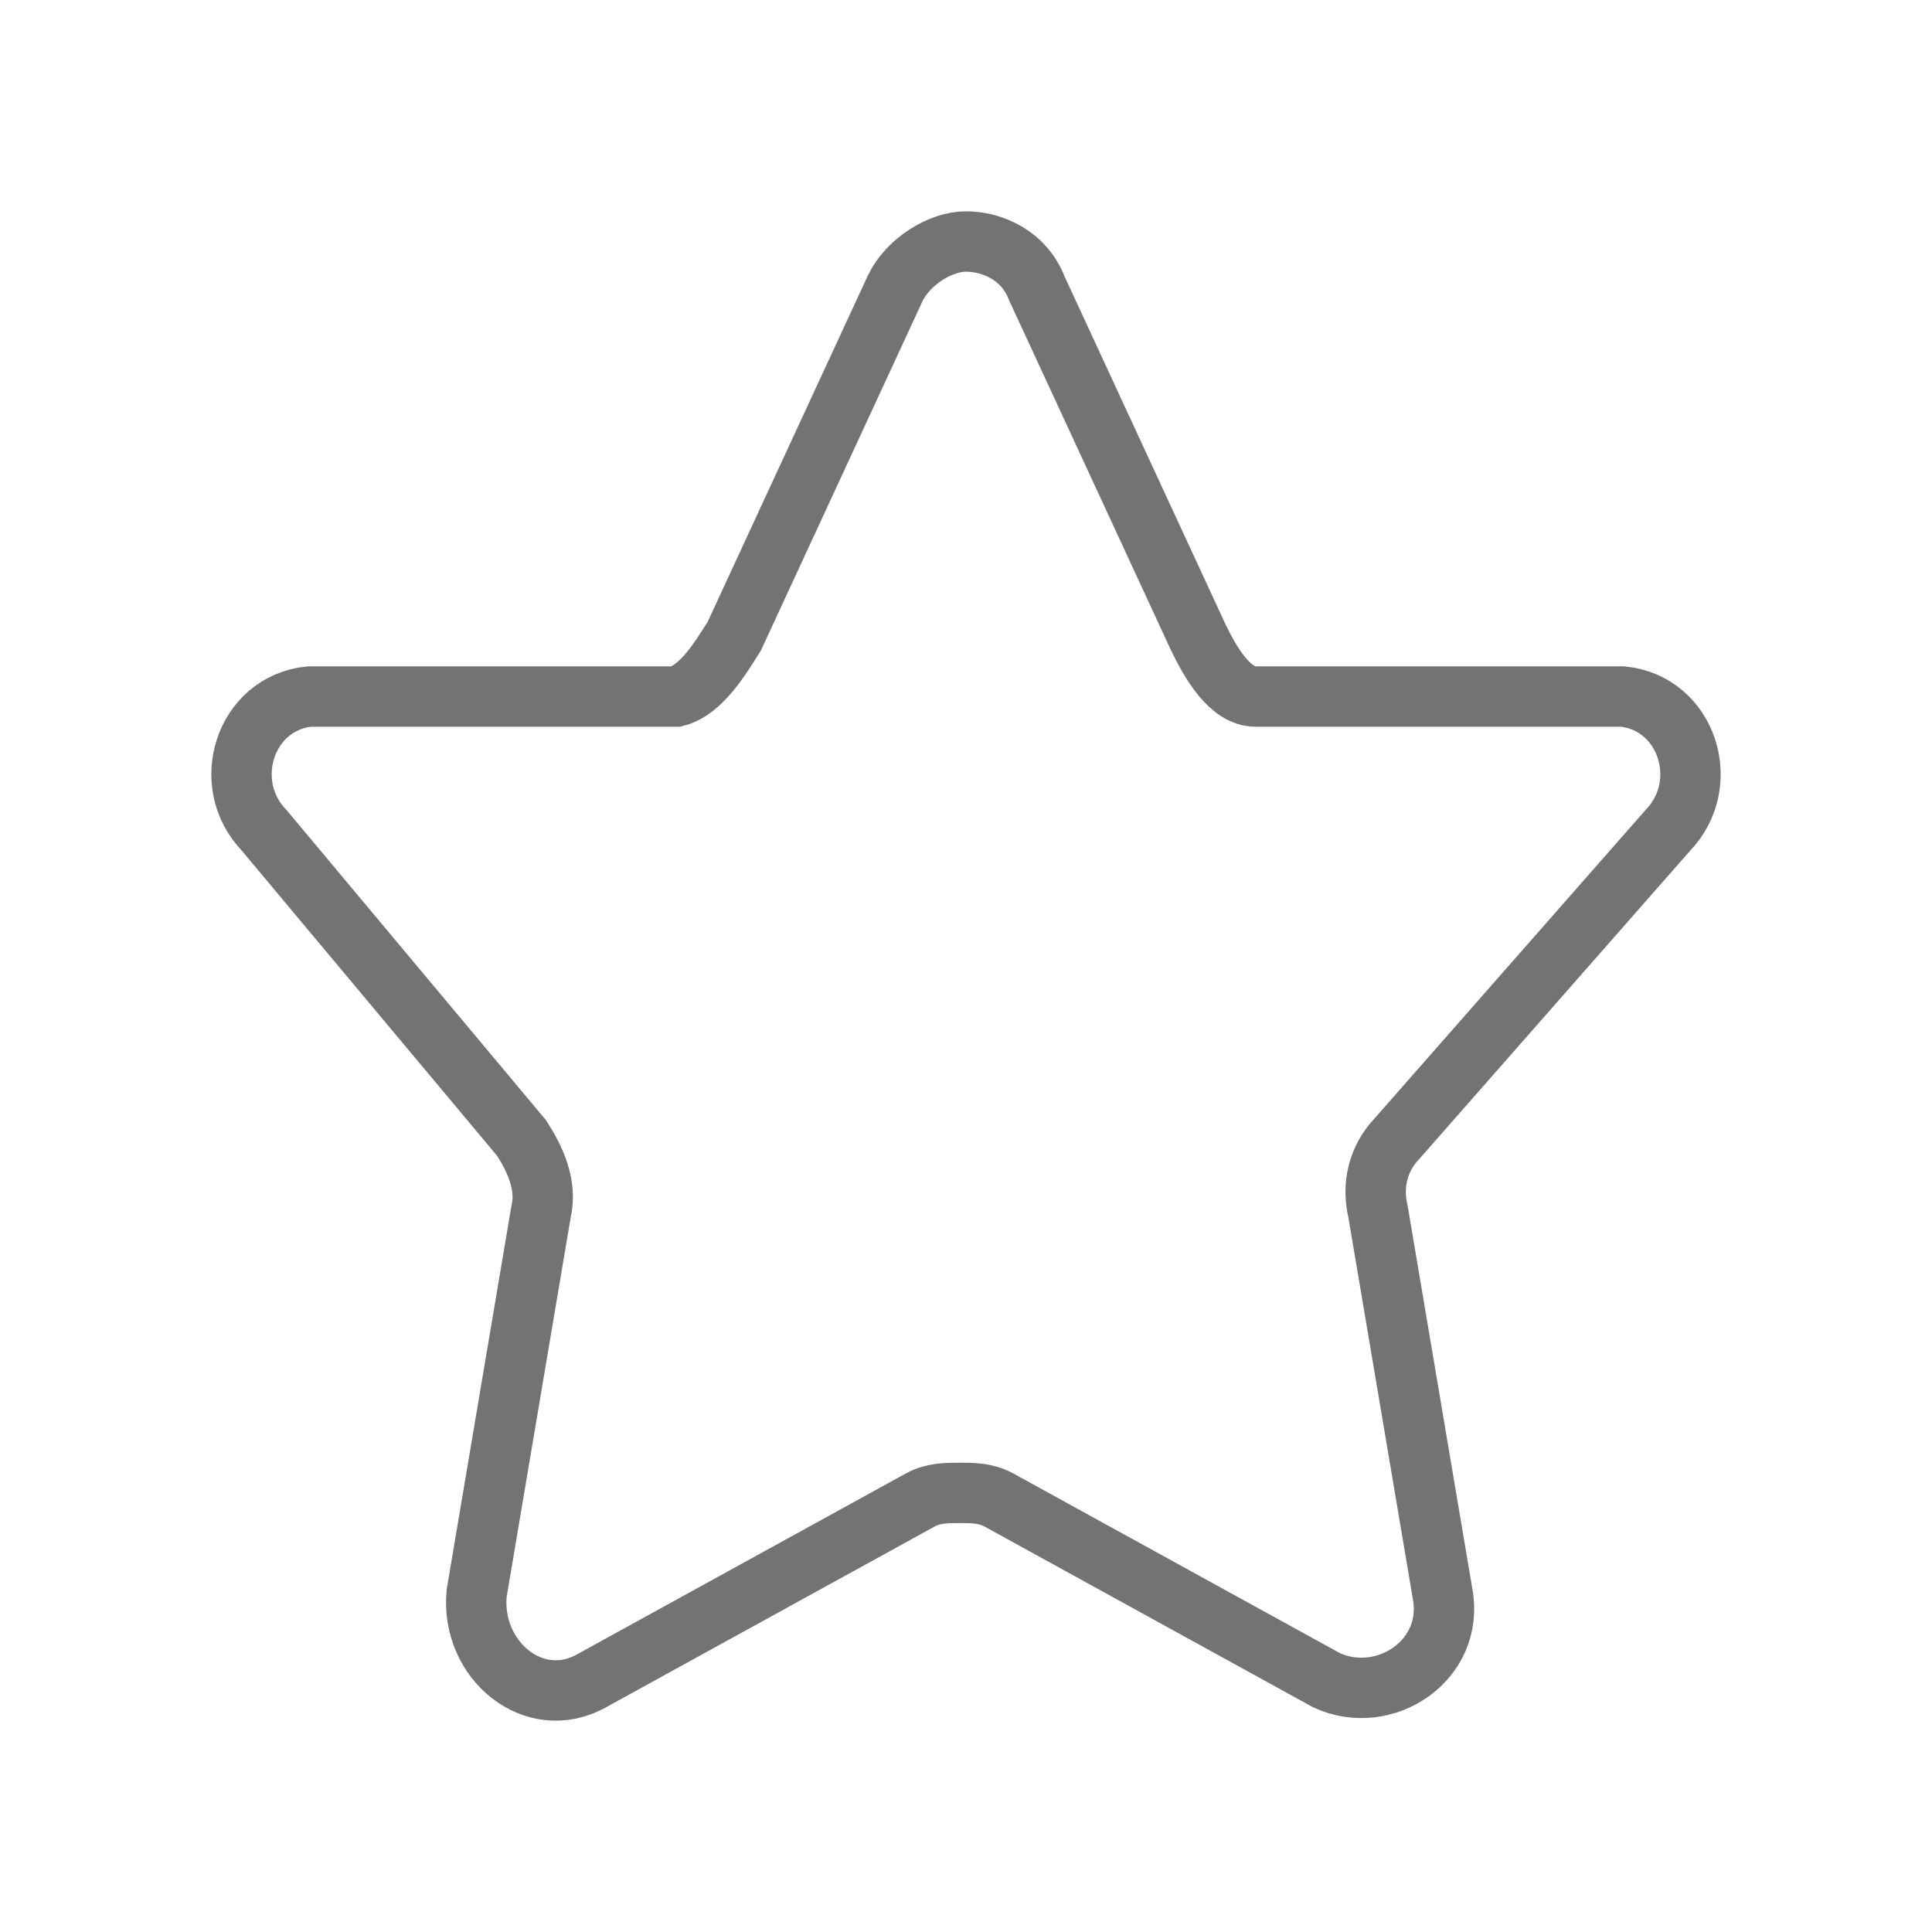 <svg width="32" height="32" viewBox="0 0 32 32" fill="none" xmlns="http://www.w3.org/2000/svg">
<path d="M23.145 18.852C22.825 19.185 22.719 19.628 22.825 20.072L23.892 26.389C24.105 27.498 22.932 28.273 21.972 27.83L16.533 24.838C16.32 24.727 16.107 24.727 15.893 24.727C15.68 24.727 15.467 24.727 15.254 24.838L9.815 27.83C8.855 28.384 7.788 27.498 7.895 26.389L8.961 20.072C9.068 19.628 8.855 19.185 8.641 18.852L4.376 13.754C3.629 12.978 4.056 11.648 5.122 11.537H11.201C11.627 11.426 11.947 10.872 12.161 10.539L14.827 4.776C15.04 4.333 15.573 4 16 4C16.427 4 16.96 4.222 17.173 4.776L19.839 10.539C20.052 10.983 20.372 11.537 20.799 11.537H26.878C27.944 11.648 28.371 12.978 27.624 13.754L23.145 18.852Z" stroke="#737373" stroke-miterlimit="10"/>
</svg>
